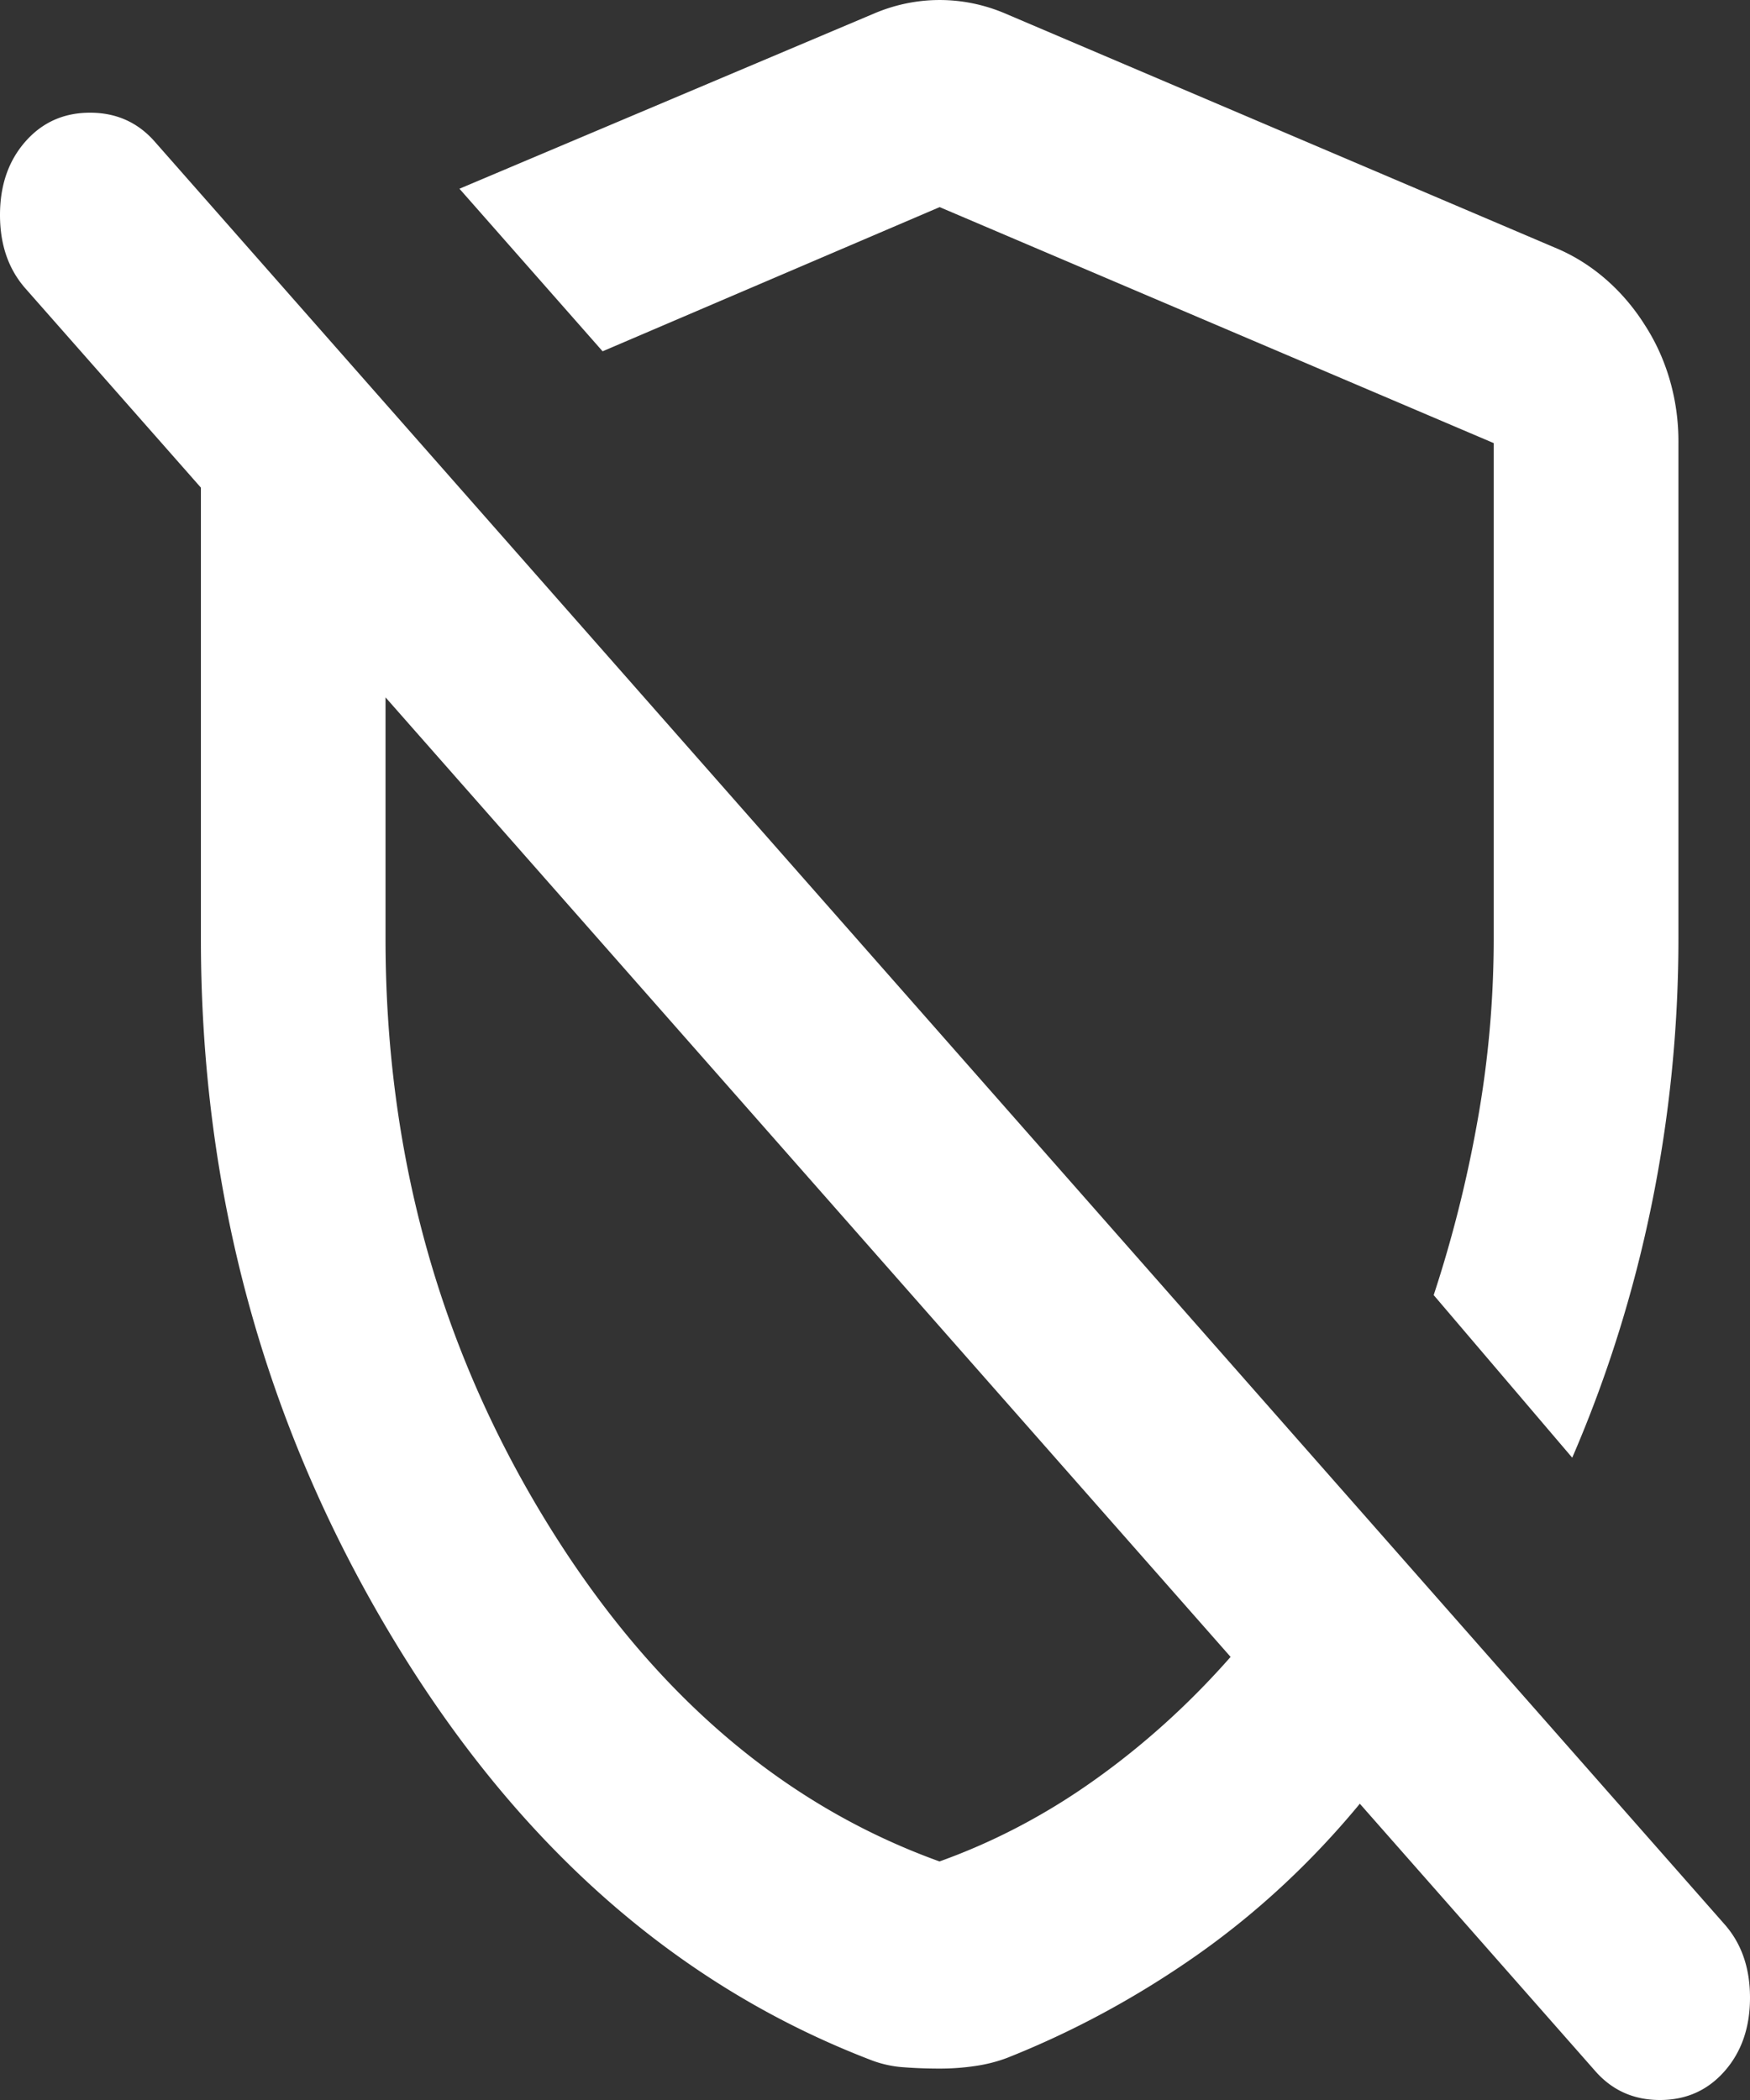 <?xml version="1.0" encoding="UTF-8" standalone="no"?>
<svg
   width="20"
   height="24"
   viewBox="0 0 20 24"
   version="1.1"
   id="svg696"
   sodipodi:docname="unshield.svg"
   inkscape:version="1.2.2 (732a01da63, 2022-12-09, custom)"
   xmlns:inkscape="http://www.inkscape.org/namespaces/inkscape"
   xmlns:sodipodi="http://sodipodi.sourceforge.net/DTD/sodipodi-0.dtd"
   xmlns="http://www.w3.org/2000/svg"
   xmlns:svg="http://www.w3.org/2000/svg">
  <rect x="0" y="0" width="20" height="24" fill="#333333" stroke="none"/>
  <defs
     id="defs700" />
  <sodipodi:namedview
     id="namedview698"
     pagecolor="#ffffff"
     bordercolor="#000000"
     borderopacity="0.25"
     inkscape:showpageshadow="2"
     inkscape:pageopacity="0.0"
     inkscape:pagecheckerboard="0"
     inkscape:deskcolor="#d1d1d1"
     showgrid="false"
     inkscape:zoom="1.0461923"
     inkscape:cx="10.036396"
     inkscape:cy="-141.46539"
     inkscape:window-width="1916"
     inkscape:window-height="1041"
     inkscape:window-x="0"
     inkscape:window-y="18"
     inkscape:window-maximized="1"
     inkscape:current-layer="svg696" />
  <path
     id="remove_moderator"
     d="m 17.968,16.659 -1.583,-1.858 a 11.503,13.062 0 0 0 0.501,-1.993 9.199,10.447 0 0 0 0.185,-2.082 V 5.064 L 10.739,2.367 6.887,4.015 5.251,2.157 10,0.15 a 2.135,2.424 0 0 1 1.478,0 l 6.332,2.697 a 2.179,2.474 0 0 1 0.989,0.869 1.974,2.241 0 0 1 0.383,1.348 v 5.663 a 11.847,13.453 0 0 1 -1.214,5.933 z m 0.264,7.011 -2.691,-3.056 a 9.149,10.389 0 0 1 -1.873,1.738 11.08,12.583 0 0 1 -2.164,1.169 1.939,2.202 0 0 1 -0.356,0.09 3.092,3.512 0 0 1 -0.409,0.03 q -0.211,0 -0.409,-0.015 a 1.426,1.619 0 0 1 -0.356,-0.075 q -3.377,-1.288 -5.528,-4.899 -2.15,-3.61 -2.15,-7.925 V 5.573 L 0.29,3.296 Q 0,2.966 0,2.457 q 0,-0.509 0.29,-0.839 0.29,-0.33 0.739,-0.33 0.449,0 0.739,0.33 L 19.71,21.993 Q 20,22.322 20,22.831 q 0,0.509 -0.29,0.839 -0.29,0.33 -0.739,0.33 -0.449,0 -0.739,-0.33 z M 9.235,13.453 Z m 1.504,7.82 a 7.657,8.695 0 0 0 1.768,-0.929 8.766,9.955 0 0 0 1.557,-1.408 L 4.406,7.97 v 2.757 q 0,3.625 1.794,6.592 1.794,2.966 4.538,3.955 z M 11.662,9.438 Z"
     fill="#ffffff"
     style="stroke-width:0.028" />
</svg>
